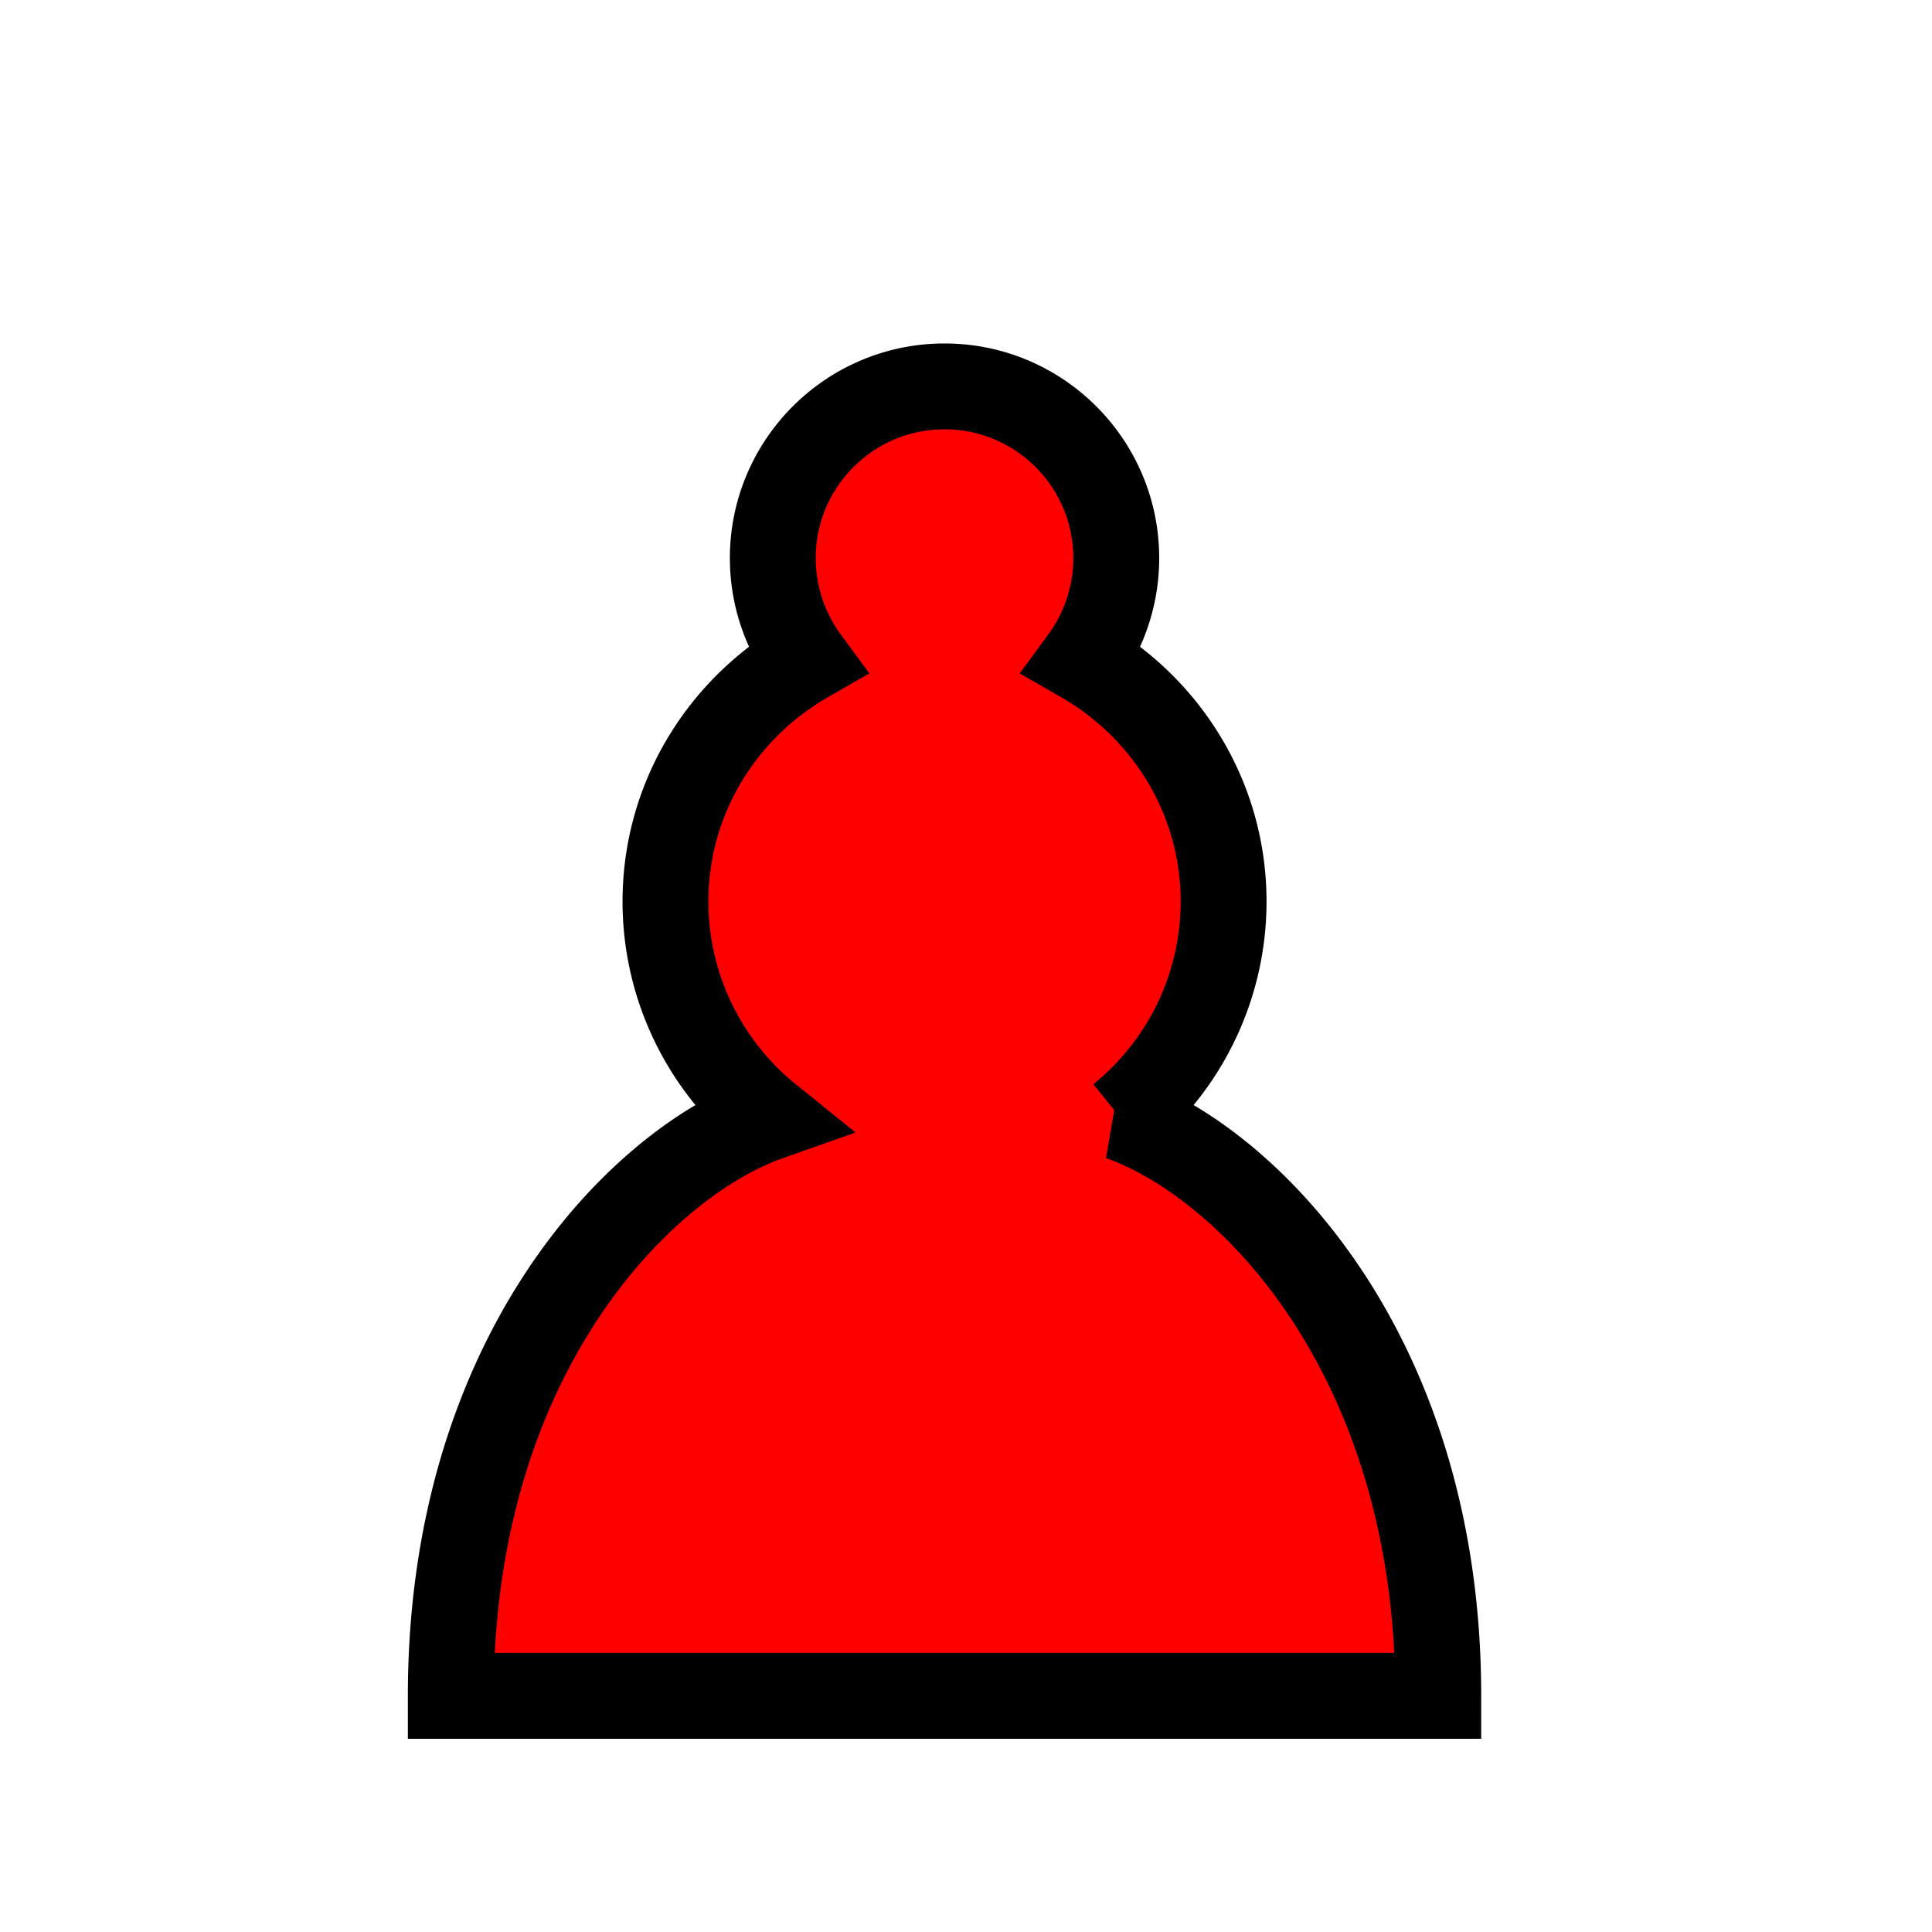 <svg xmlns="http://www.w3.org/2000/svg" viewBox="0 0 45 45">
  <path d="M22 9c-2.208 0-4 1.792-4 4 0 .885.294 1.712.781 2.375C16.829 16.497 15.5 18.588 15.5 21a6.47 6.47 0 0 0 2.406 5.031C14.907 27.089 10.5 31.578 10.5 39.5h23c0-7.922-4.407-12.411-7.406-13.469A6.47 6.47 0 0 0 28.5 21c0-2.412-1.329-4.503-3.281-5.625.487-.663.781-1.49.781-2.375 0-2.208-1.792-4-4-4z"
        fill="red" stroke="black" stroke-width="2" id="aa"/>
</svg>
